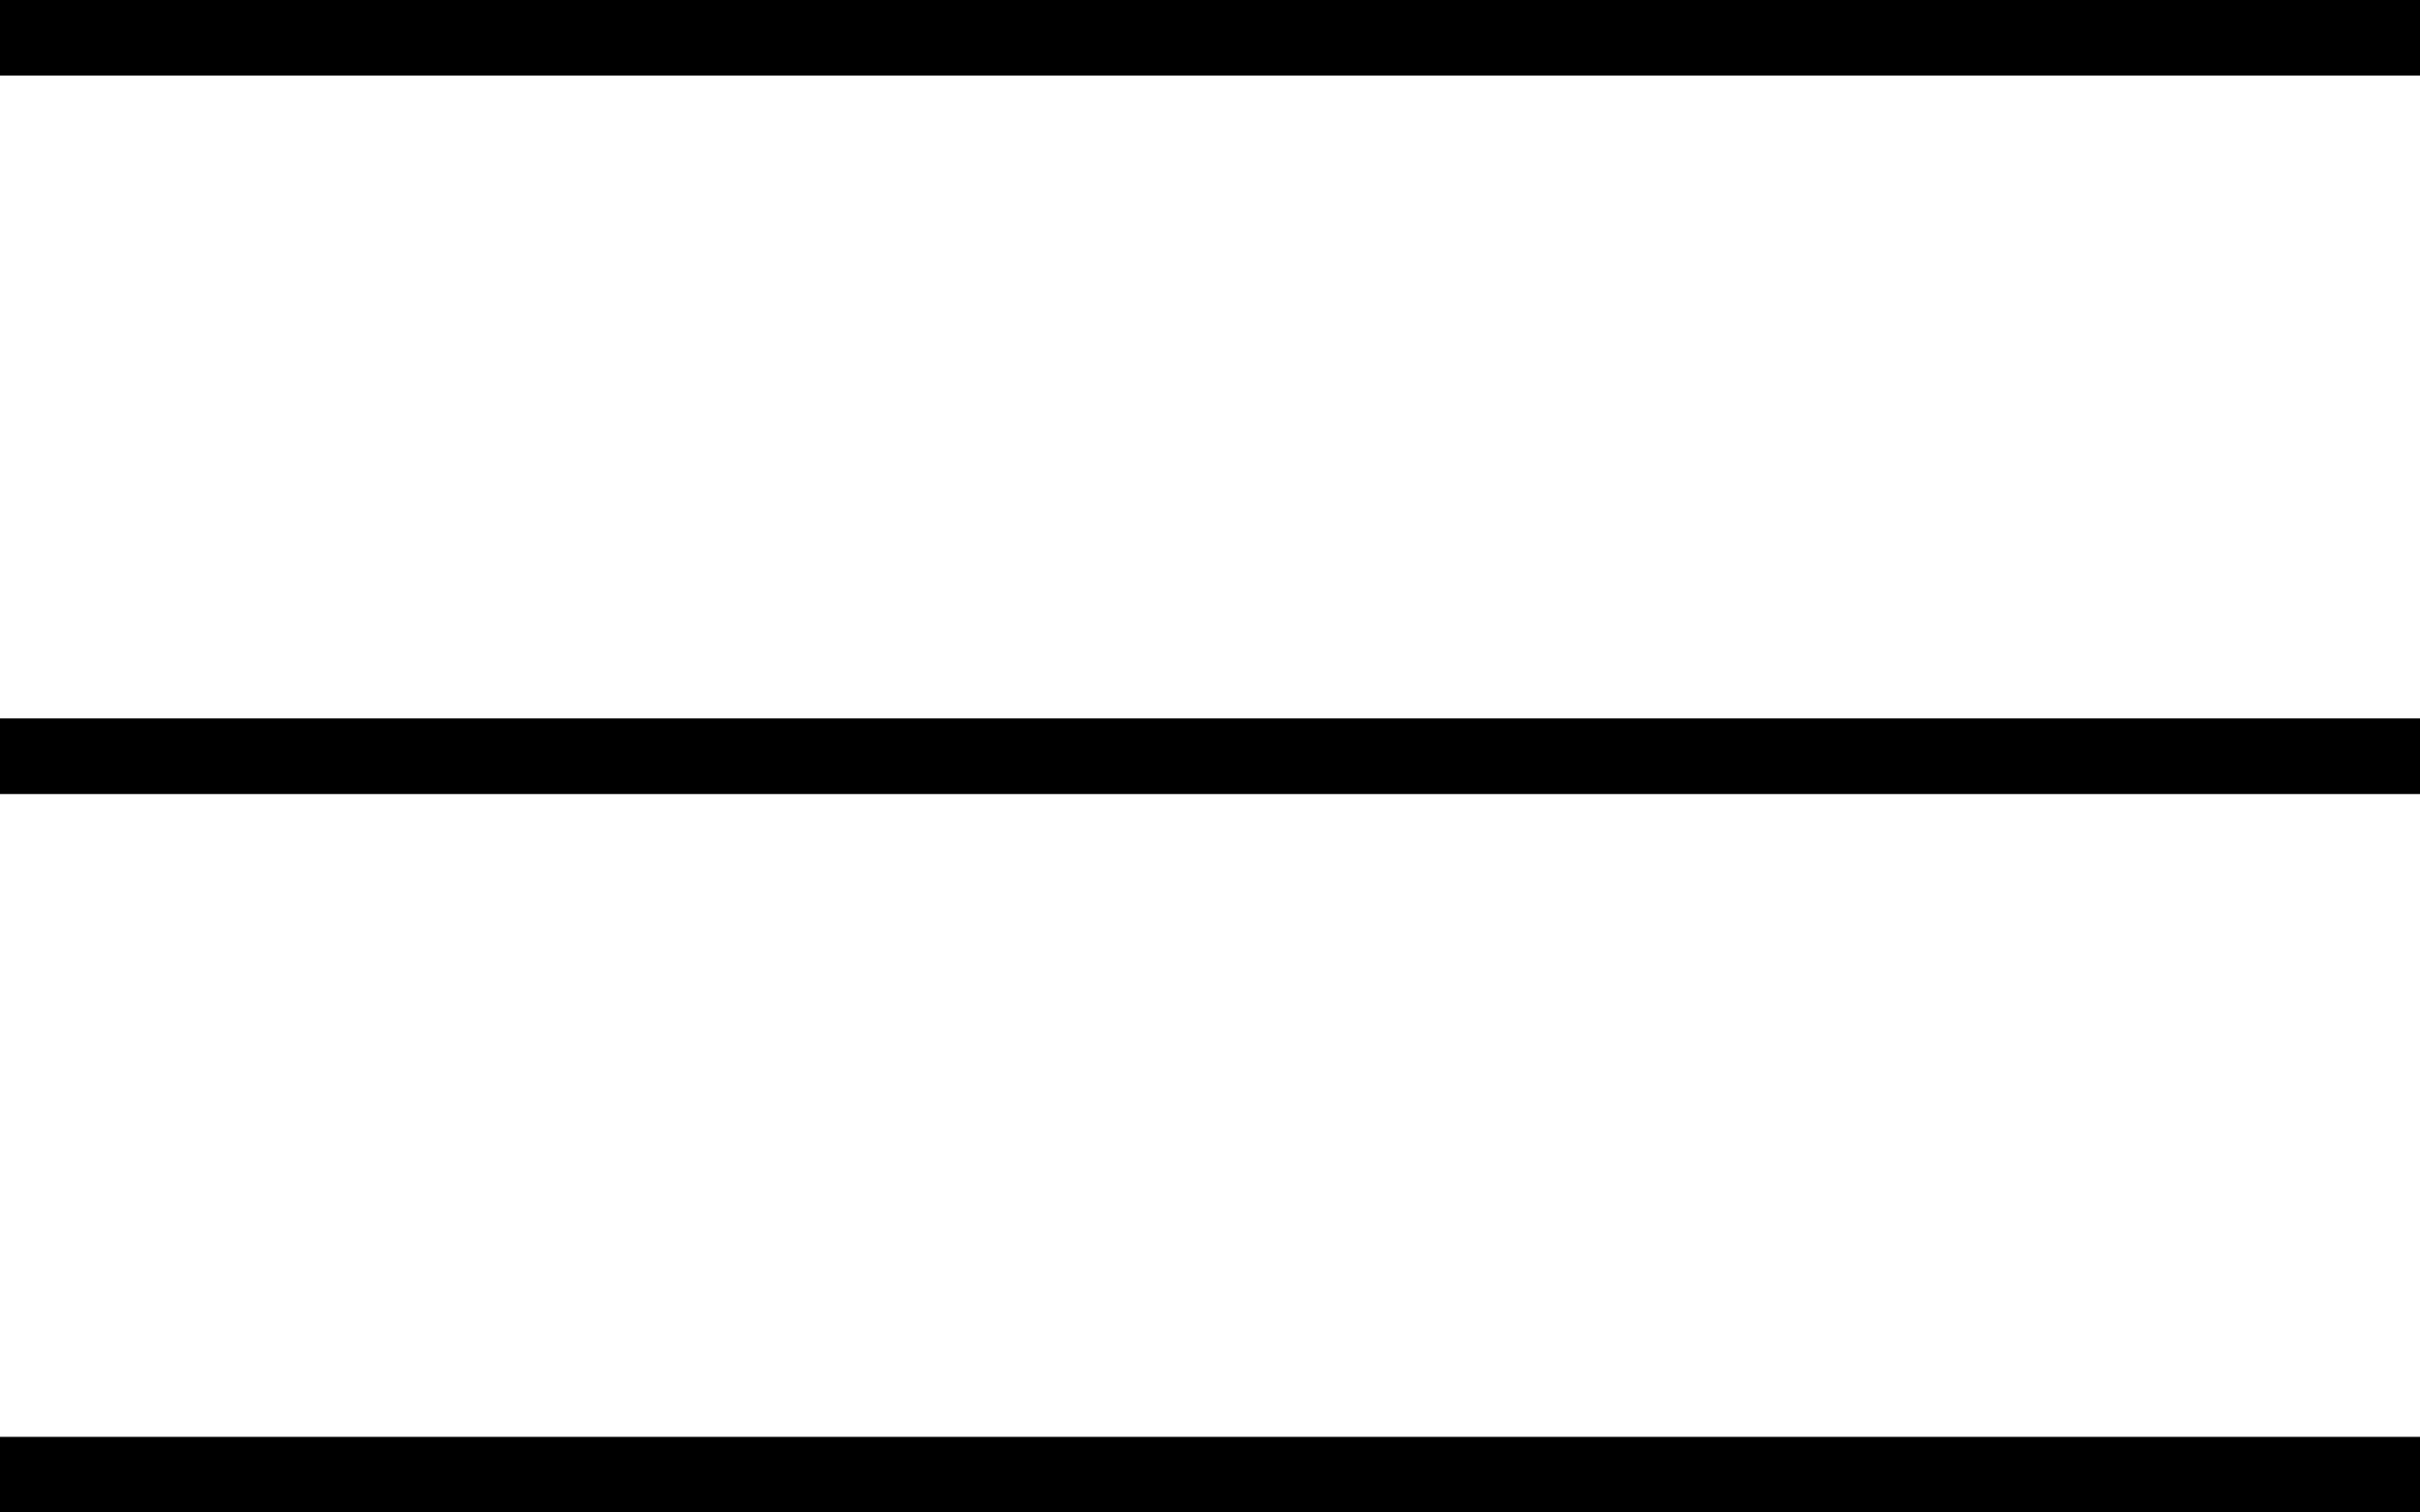 <?xml version="1.0" encoding="utf-8"?>
<!-- Generator: Adobe Illustrator 22.1.0, SVG Export Plug-In . SVG Version: 6.00 Build 0)  -->
<svg version="1.1" id="Layer_1" xmlns="http://www.w3.org/2000/svg" xmlns:xlink="http://www.w3.org/1999/xlink" x="0px" y="0px"
	 viewBox="0 0 32 20" style="enable-background:new 0 0 32 20;" xml:space="preserve">
<g>
	<rect width="32" height="1"/>
</g>
<g>
	<rect y="9.5" width="32" height="1"/>
</g>
<g>
	<rect y="19" width="32" height="1"/>
</g>
</svg>

